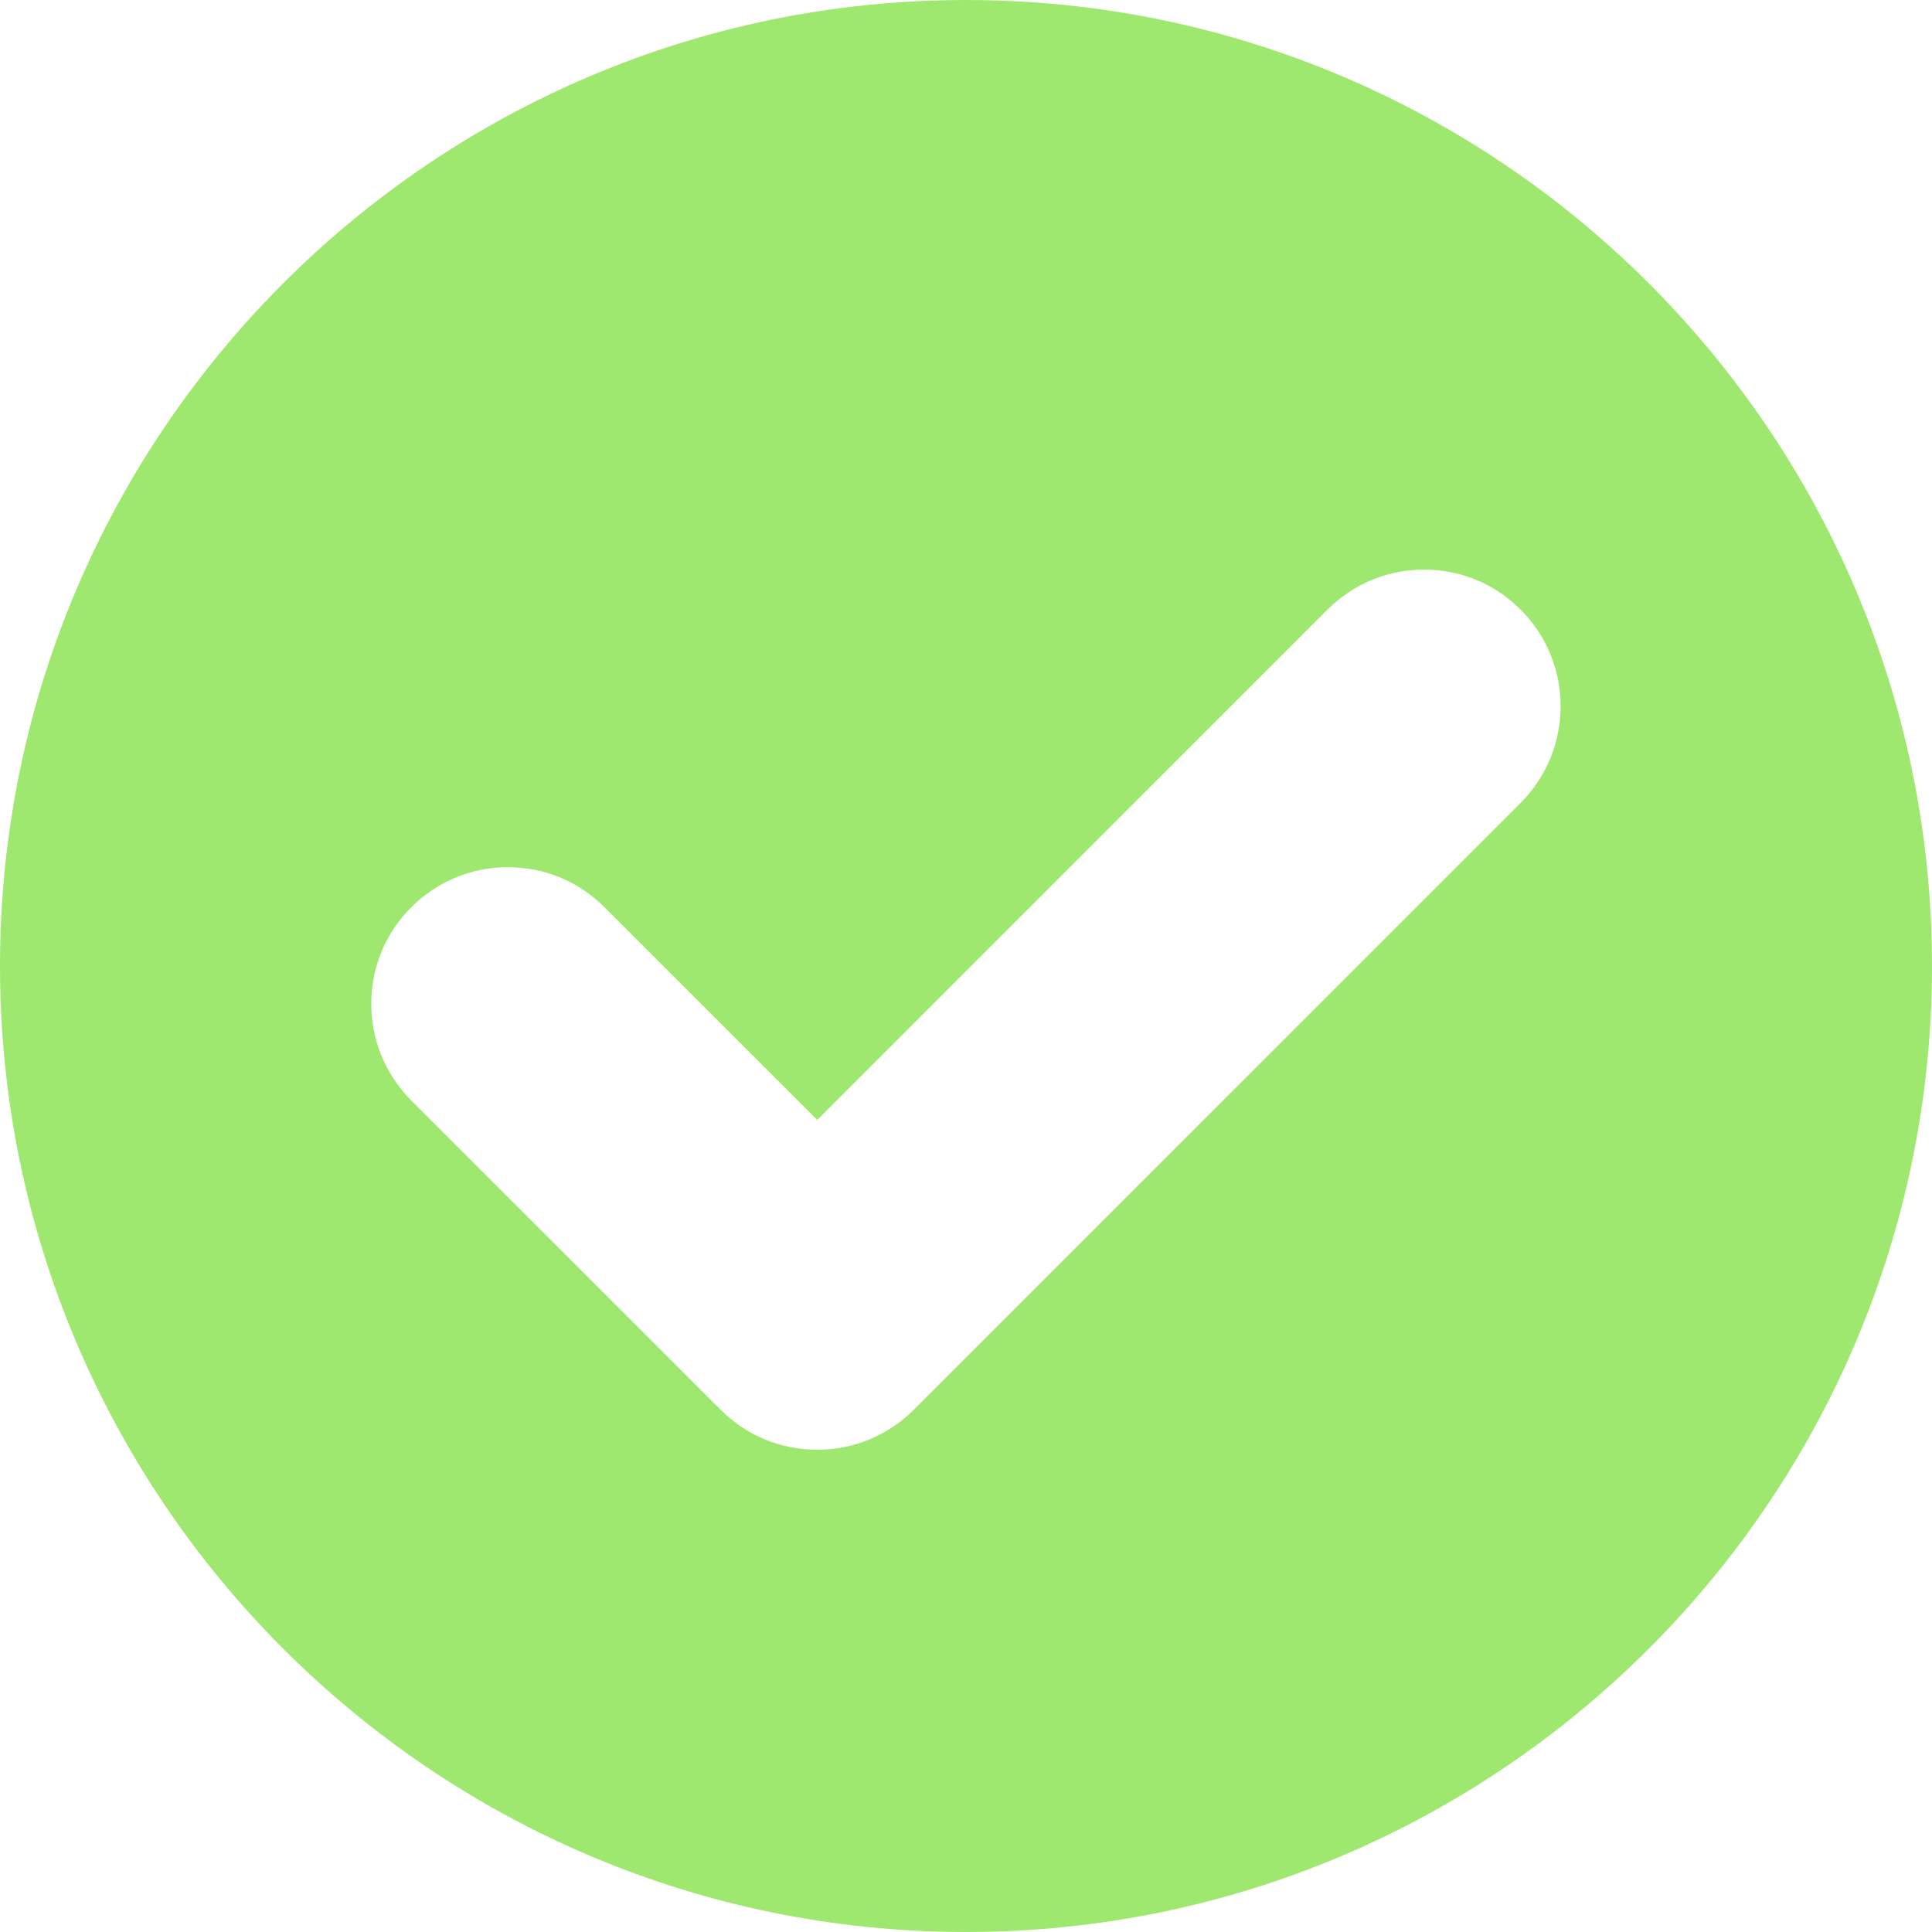 <svg width="24" height="24" viewBox="0 0 24 24" fill="none" xmlns="http://www.w3.org/2000/svg">
<g clip-path="url(#clip0_2353_105)">
<path d="M12 0C5.383 0 0 5.383 0 12C0 18.617 5.383 24 12 24C18.617 24 24 18.617 24 12C24 5.383 18.617 0 12 0ZM18.89 9.973L11.352 17.512C11.194 17.67 11.007 17.795 10.801 17.881C10.595 17.966 10.374 18.01 10.152 18.009C9.698 18.009 9.272 17.833 8.952 17.512L5.109 13.67C4.951 13.512 4.826 13.325 4.741 13.12C4.655 12.914 4.612 12.693 4.612 12.47C4.612 12.016 4.789 11.59 5.109 11.27C5.267 11.112 5.454 10.986 5.66 10.901C5.866 10.816 6.086 10.772 6.309 10.773C6.763 10.773 7.189 10.949 7.509 11.27L10.152 13.912L16.49 7.573C16.648 7.415 16.835 7.29 17.041 7.204C17.247 7.119 17.467 7.075 17.69 7.076C18.144 7.076 18.57 7.252 18.89 7.573C19.552 8.235 19.552 9.311 18.89 9.973Z" fill="#9FE870"/>
</g>
<defs>
<clipPath id="clip0_2353_105">
<rect width="24" height="24" fill="white"/>
</clipPath>
</defs>
</svg>
